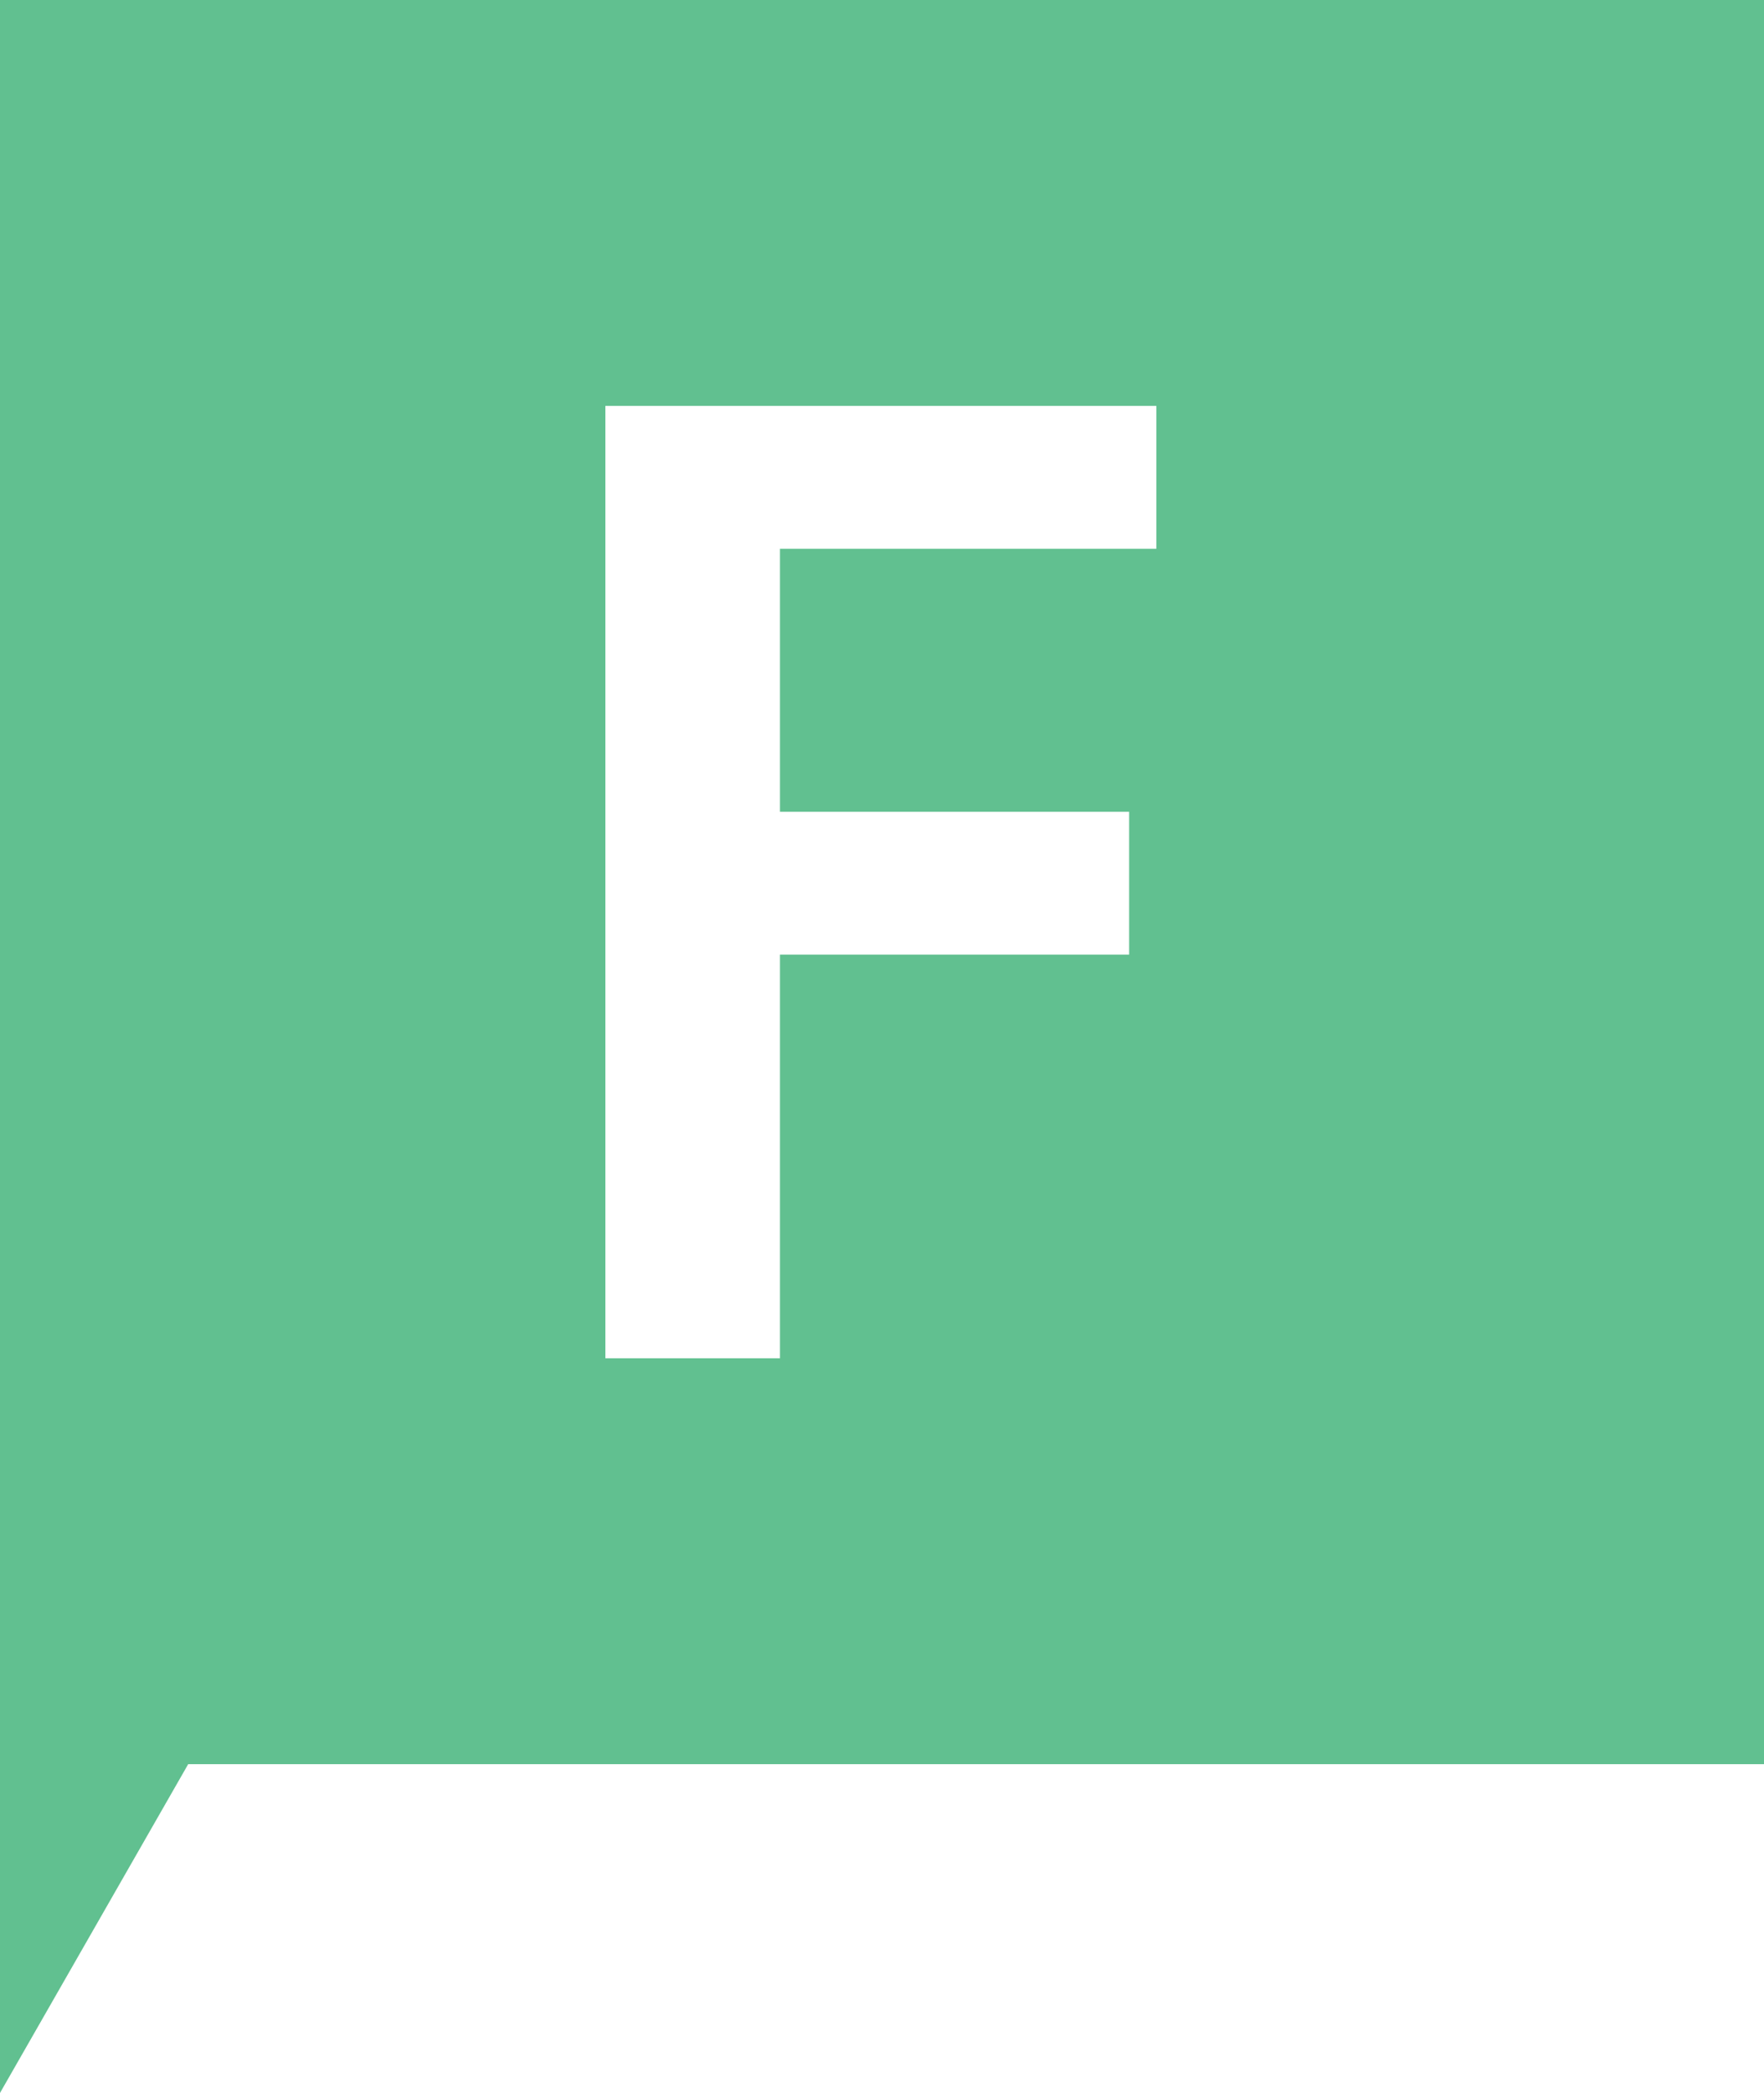 <?xml version="1.0" encoding="utf-8"?>
<!-- Generator: Adobe Illustrator 18.0.0, SVG Export Plug-In . SVG Version: 6.00 Build 0)  -->
<!DOCTYPE svg PUBLIC "-//W3C//DTD SVG 1.1//EN" "http://www.w3.org/Graphics/SVG/1.1/DTD/svg11.dtd">
<svg version="1.1" id="Layer_1" xmlns="http://www.w3.org/2000/svg" xmlns:xlink="http://www.w3.org/1999/xlink" x="0px" y="0px"
	 viewBox="0 0 77.8 92.3" enable-background="new 0 0 77.8 92.3" xml:space="preserve">
<path fill="#61C090" d="M0,0v92.3l8.3-14.5h69.5V0H0z M51,24.2H34.4v11.6h15.4v6.3H34.4v17.8h-7.7v-42H51V24.2z"/>
</svg>
